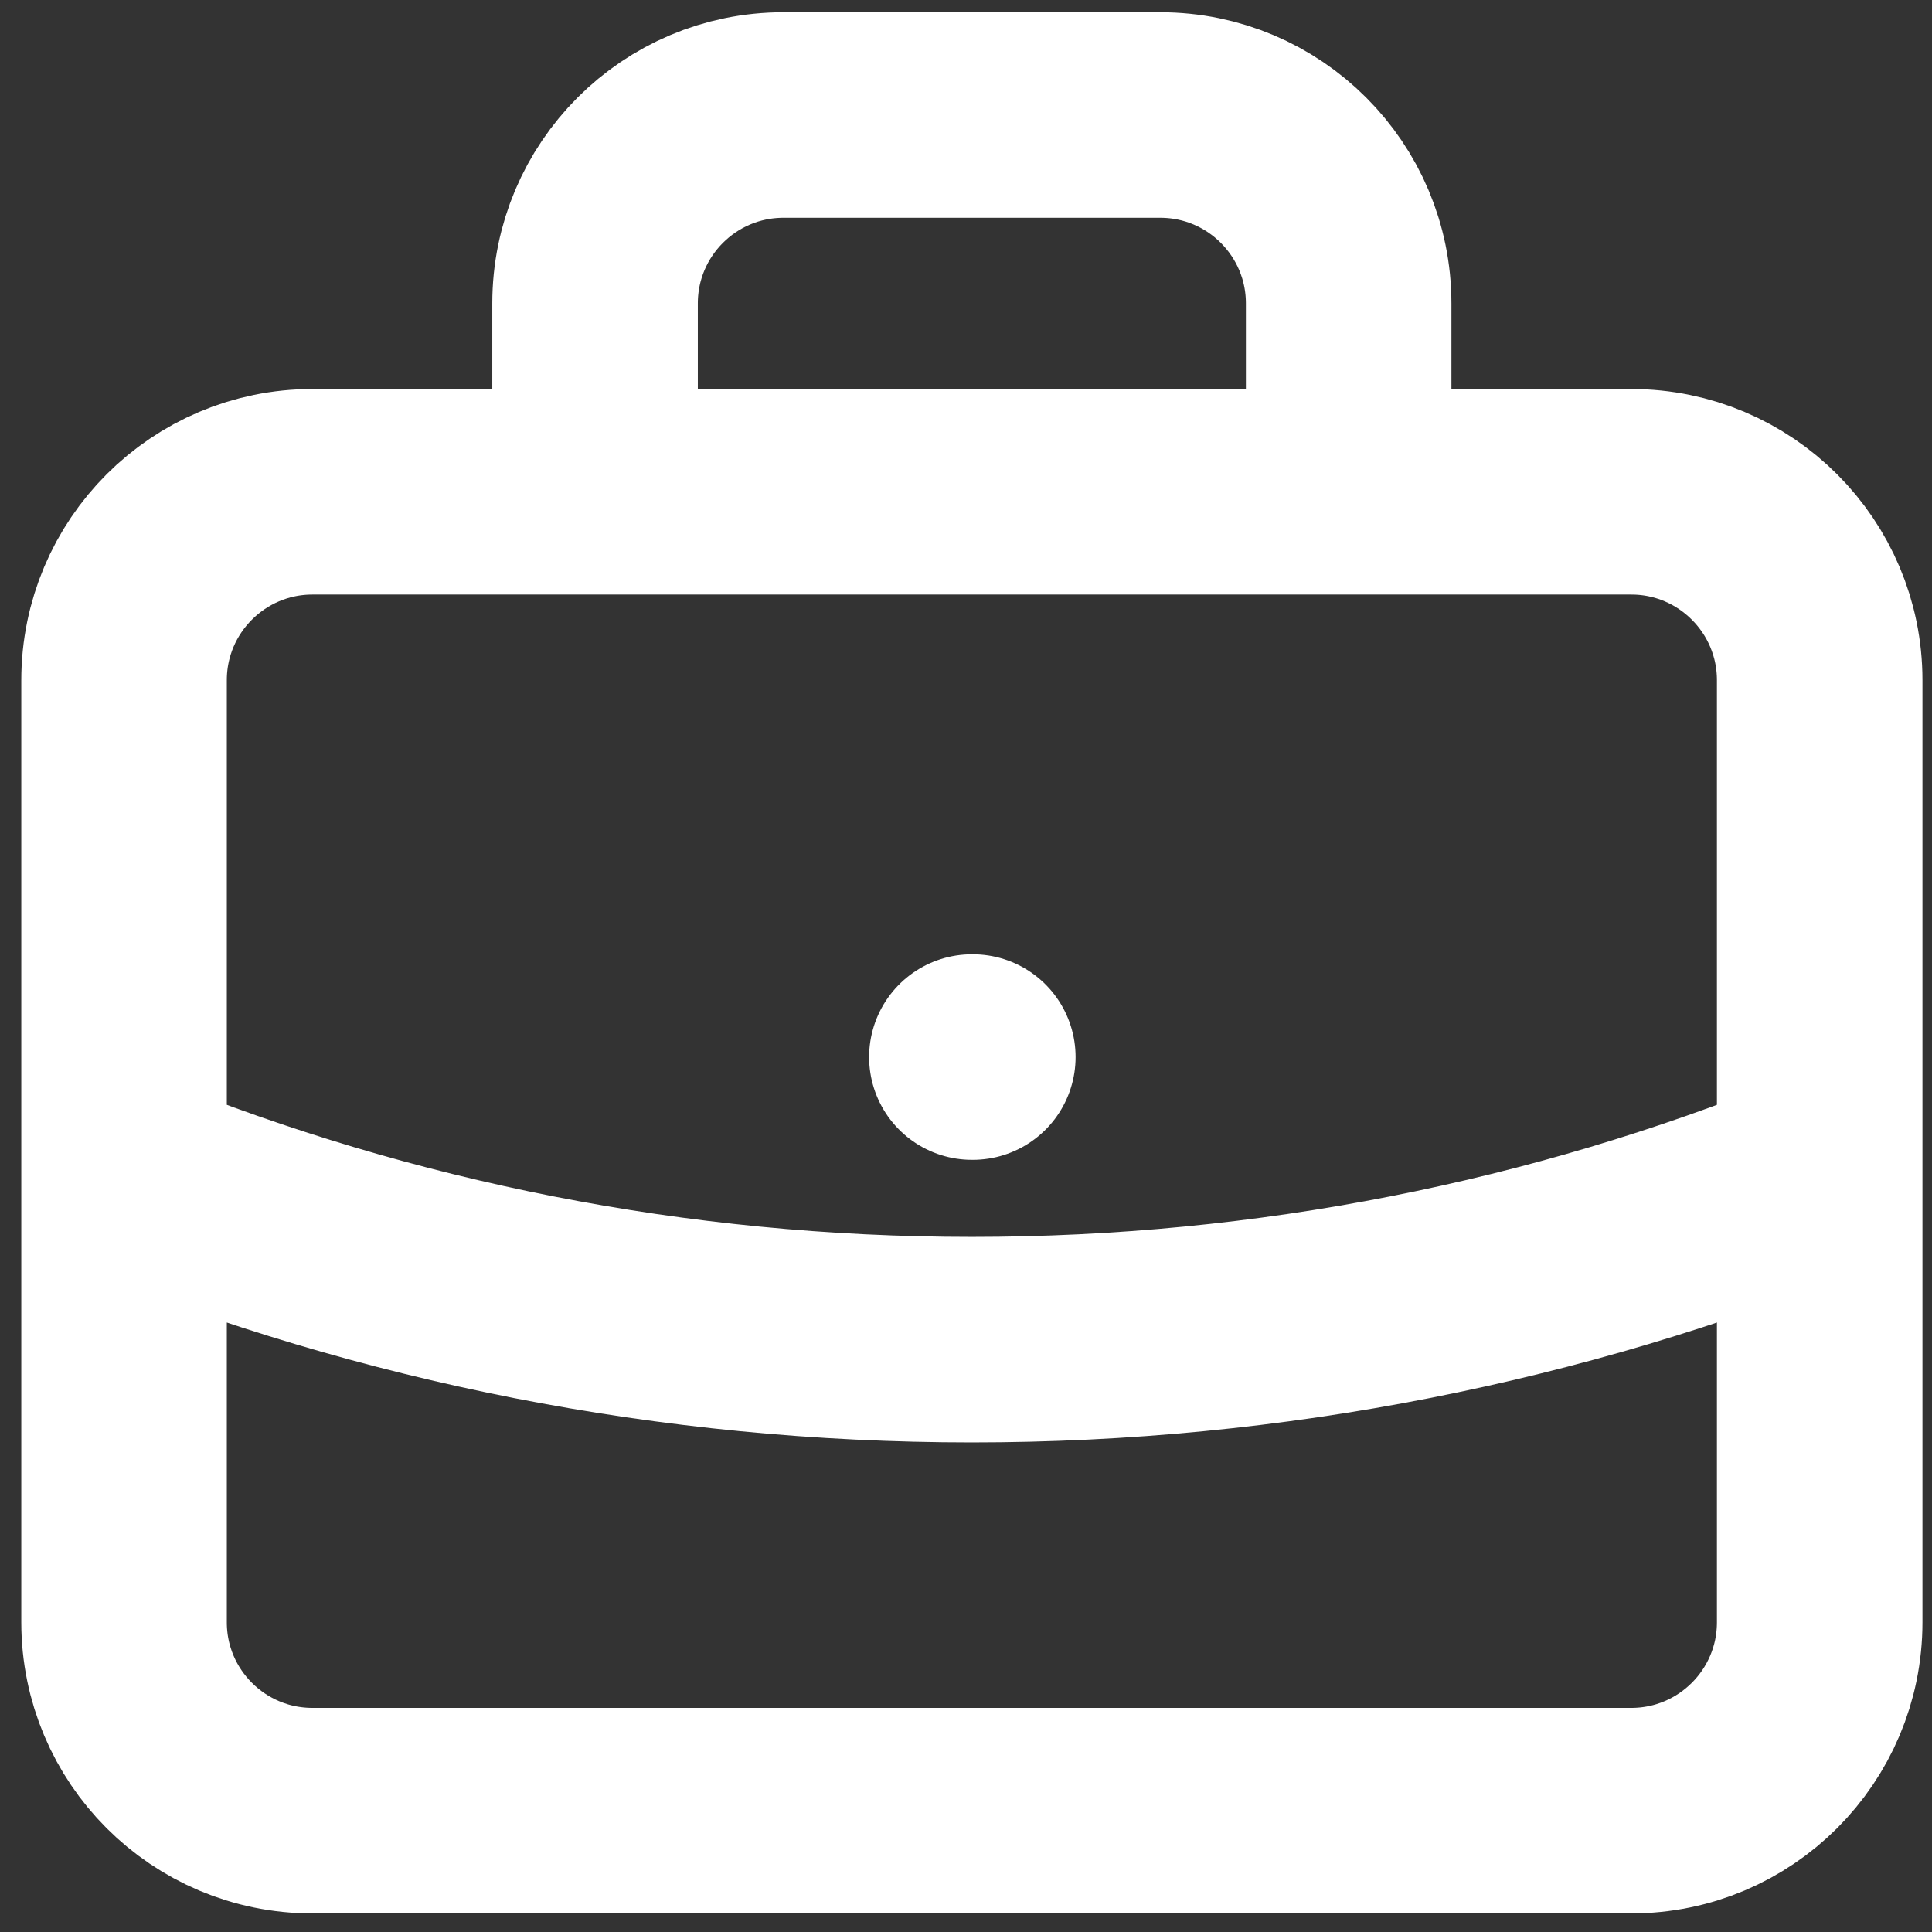 <svg width="47" height="47" viewBox="0 0 47 47" fill="none" xmlns="http://www.w3.org/2000/svg">
<rect x="0" y="0" width="47" height="47" fill="#333333" stroke="none"/>
<path d="M44.268 28.592C37.898 31.17 30.936 32.59 23.643 32.59C16.349 32.59 9.387 31.17 3.018 28.592M32.809 11.964V7.381C32.809 4.85 30.757 2.798 28.226 2.798H19.059C16.528 2.798 14.476 4.85 14.476 7.381V11.964M23.643 25.715H23.666M7.601 44.048H39.684C42.215 44.048 44.268 41.996 44.268 39.465V16.548C44.268 14.017 42.215 11.964 39.684 11.964H7.601C5.07 11.964 3.018 14.017 3.018 16.548V39.465C3.018 41.996 5.07 44.048 7.601 44.048Z" stroke="white" stroke-width="5" stroke-linecap="round" stroke-linejoin="round"/>
</svg>
